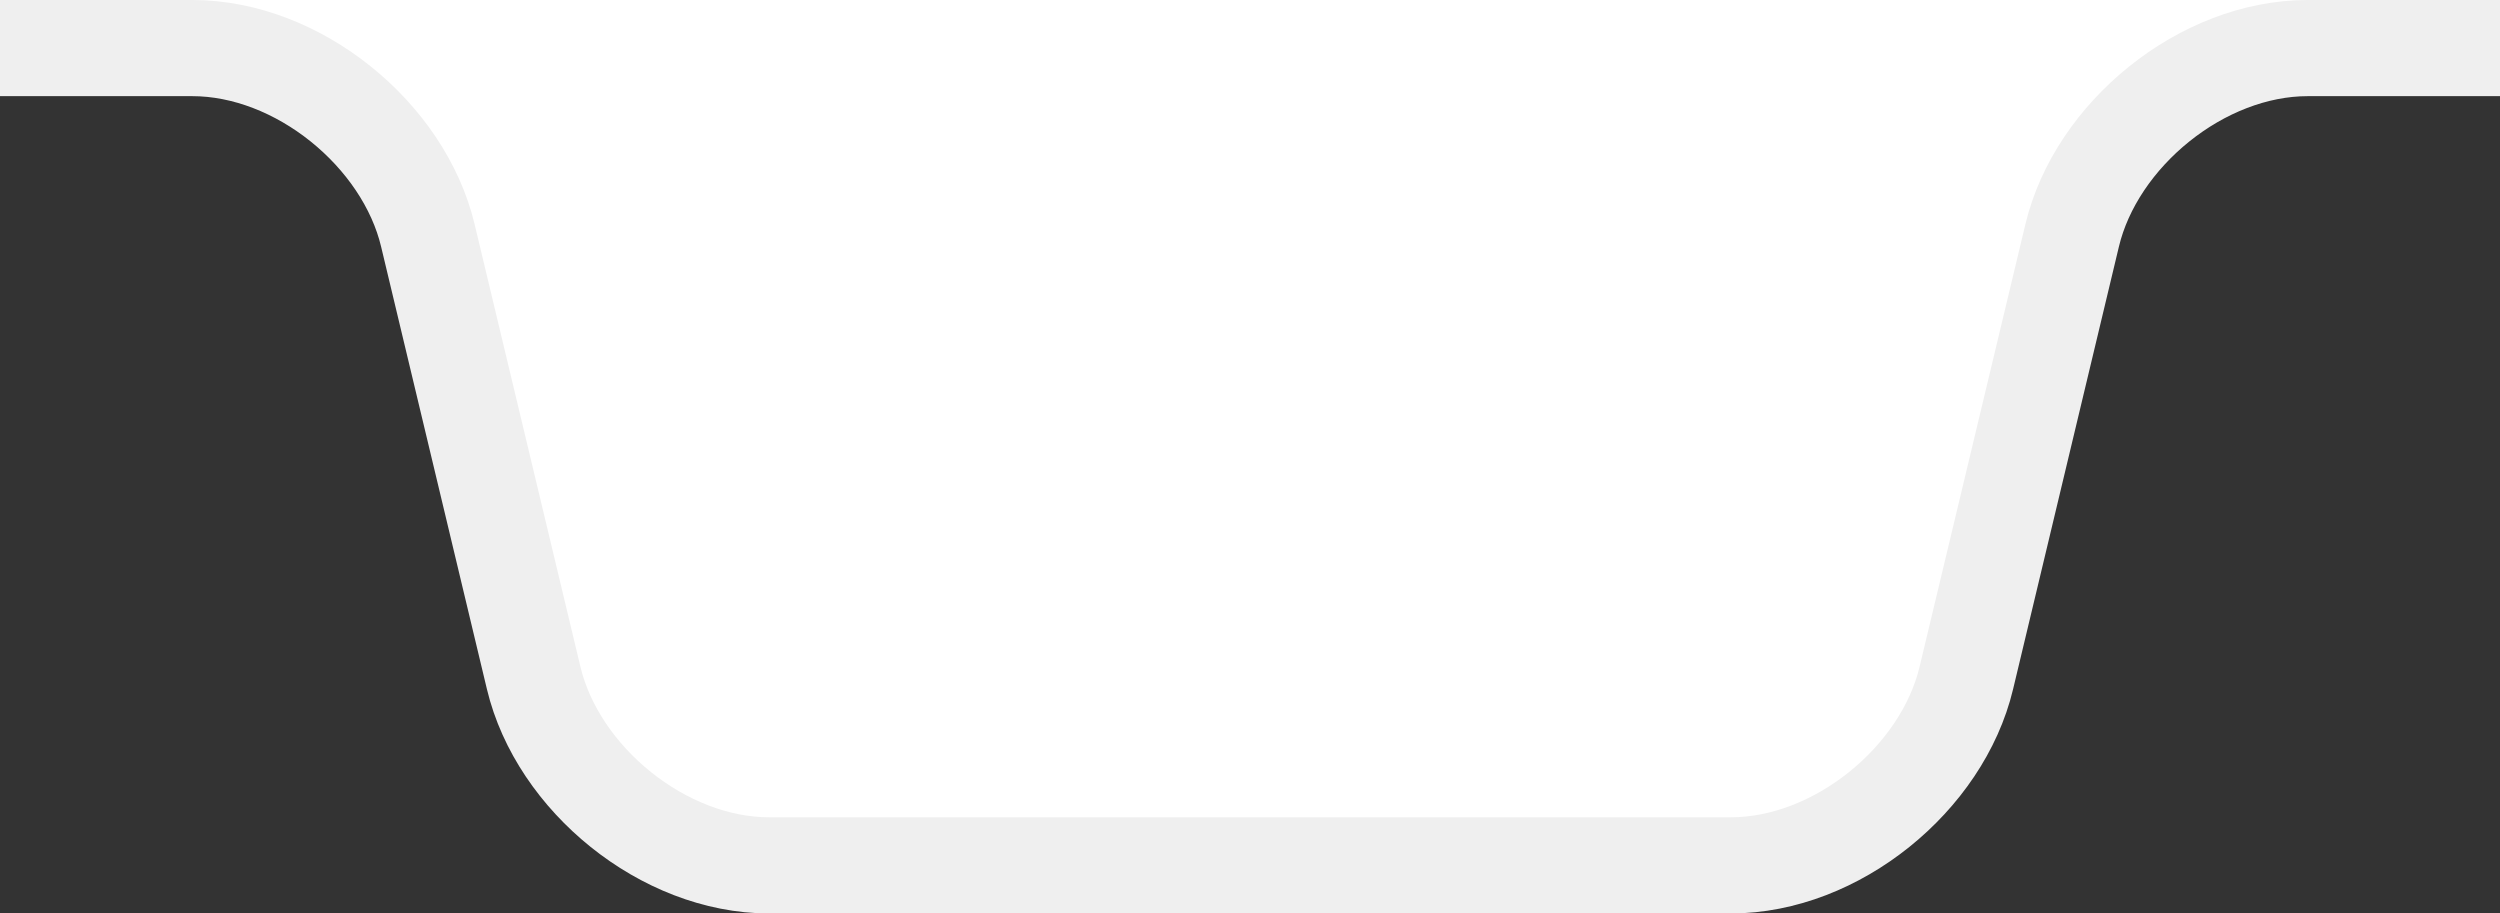 <?xml version="1.0" encoding="utf-8"?>
<!-- Generator: Adobe Illustrator 25.4.1, SVG Export Plug-In . SVG Version: 6.00 Build 0)  -->
<svg version="1.1" xmlns="http://www.w3.org/2000/svg" xmlns:xlink="http://www.w3.org/1999/xlink" x="0px" y="0px"
	 viewBox="0 0 52 19" style="enable-background:new 0 0 52 19;" xml:space="preserve">
<rect x="0" y="0" width="52" height="19" fill="#333333" stroke="none"/>
<style type="text/css">
	.st0{fill:#FFFFFF;}
	.st1{fill:none;stroke:#EFEFEF;stroke-width:2;stroke-miterlimit:10;}
</style>
<g id="Livello_2">
	<g>
		<path class="st0" d="M0,0v1h4c2.2,0,4.4,1.8,4.9,3.9l2.2,9.2c0.5,2.1,2.7,3.9,4.9,3.9h20c2.2,0,4.4-1.8,4.9-3.9l2.2-9.2
			C43.6,2.8,45.8,1,48,1h4V0H0z"/>
	</g>
</g>
<g id="Livello_1">
	<g>
		<path class="st1" d="M0,1h4c2.2,0,4.4,1.8,4.9,3.9l2.2,9.2c0.5,2.1,2.7,3.9,4.9,3.9h20c2.2,0,4.4-1.8,4.9-3.9l2.2-9.2
			C43.6,2.8,45.8,1,48,1h4"/>
	</g>
</g>
</svg>
